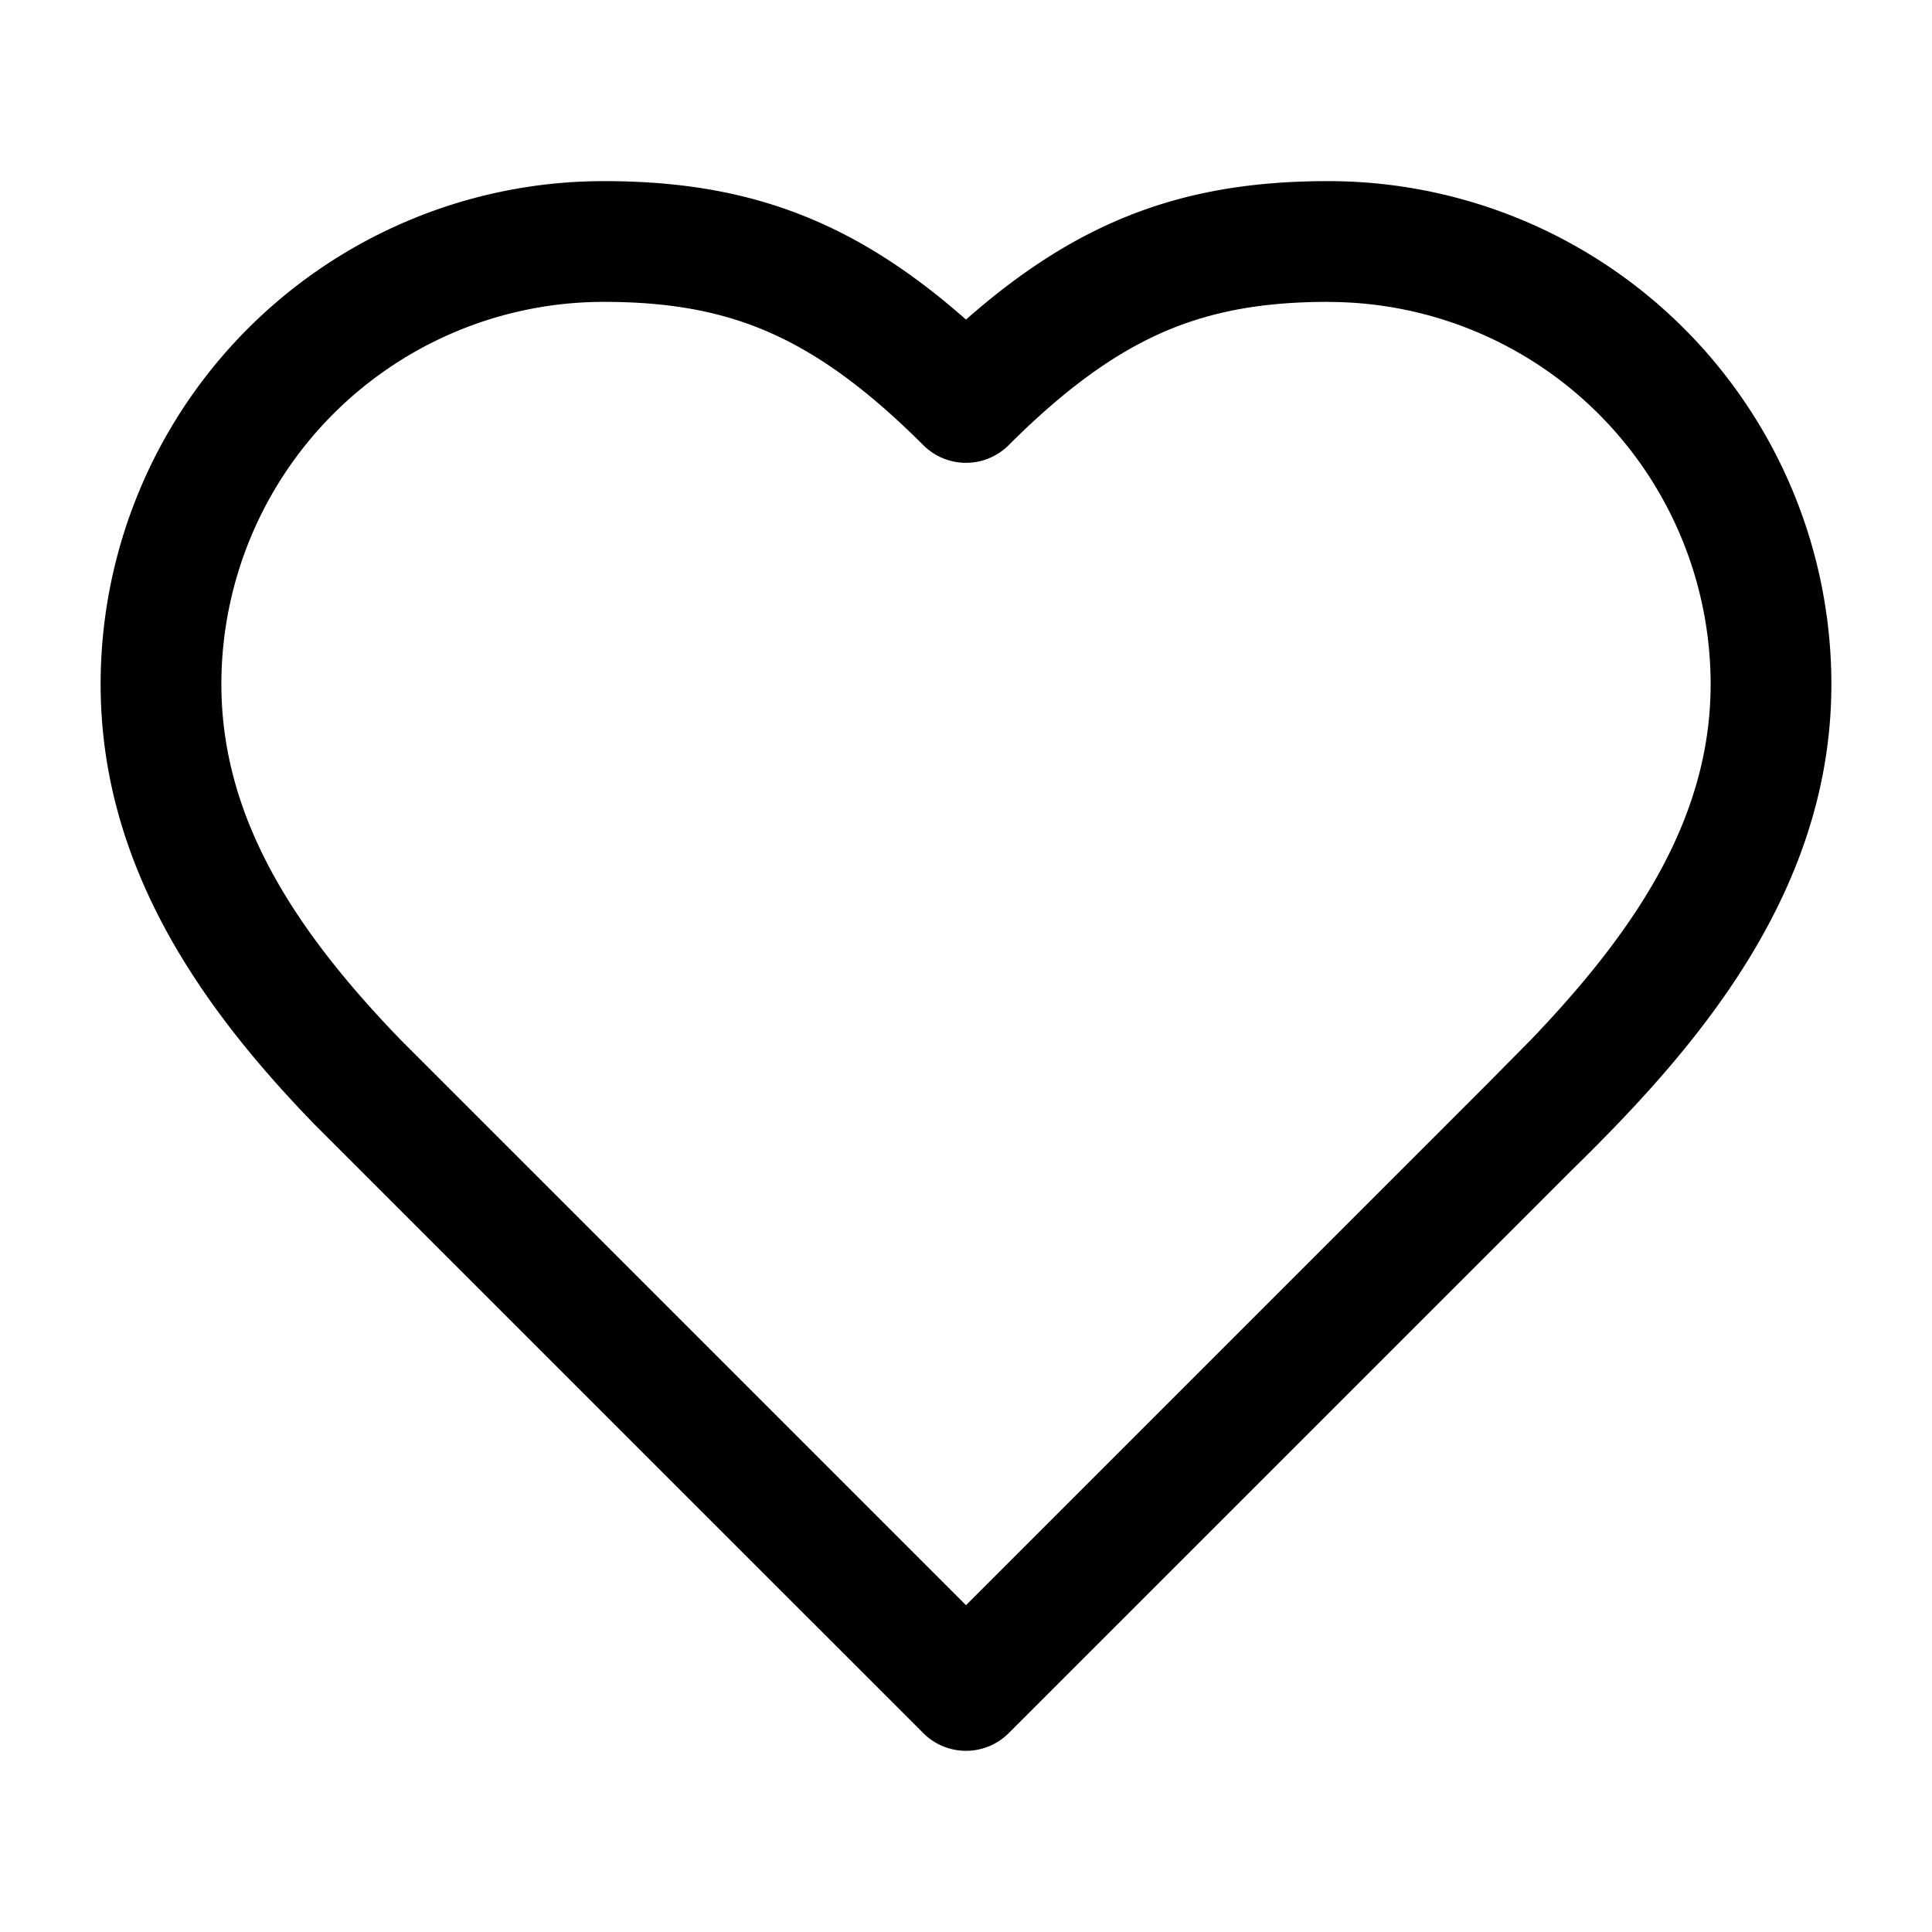<svg xmlns="http://www.w3.org/2000/svg"  fill="currentColor" viewBox="0 0 24 24">
  <path d="M16.5 2.25a6.25 6.25 0 0 1 6.25 6.25c0 2.63-1.736 4.578-3.225 6.036L12.53 21.53a.75.75 0 0 1-1.06 0l-6.991-6.99-.57-.57C2.57 12.589 1.25 10.81 1.25 8.5A6.25 6.25 0 0 1 7.5 2.25c.955 0 1.813.136 2.648.5.643.28 1.244.684 1.852 1.22.608-.536 1.21-.94 1.852-1.22.835-.364 1.693-.5 2.648-.5Zm0 1.5c-.805 0-1.447.114-2.048.375-.605.264-1.214.698-1.922 1.405a.75.75 0 0 1-1.06 0c-.708-.707-1.317-1.141-1.922-1.405-.6-.261-1.243-.375-2.048-.375A4.75 4.75 0 0 0 2.75 8.5c0 1.715.976 3.12 2.223 4.413L12 19.94l6.47-6.47.005-.005.547-.553c1.245-1.303 2.228-2.705 2.228-4.411a4.75 4.75 0 0 0-4.75-4.75Z"/>
</svg>
